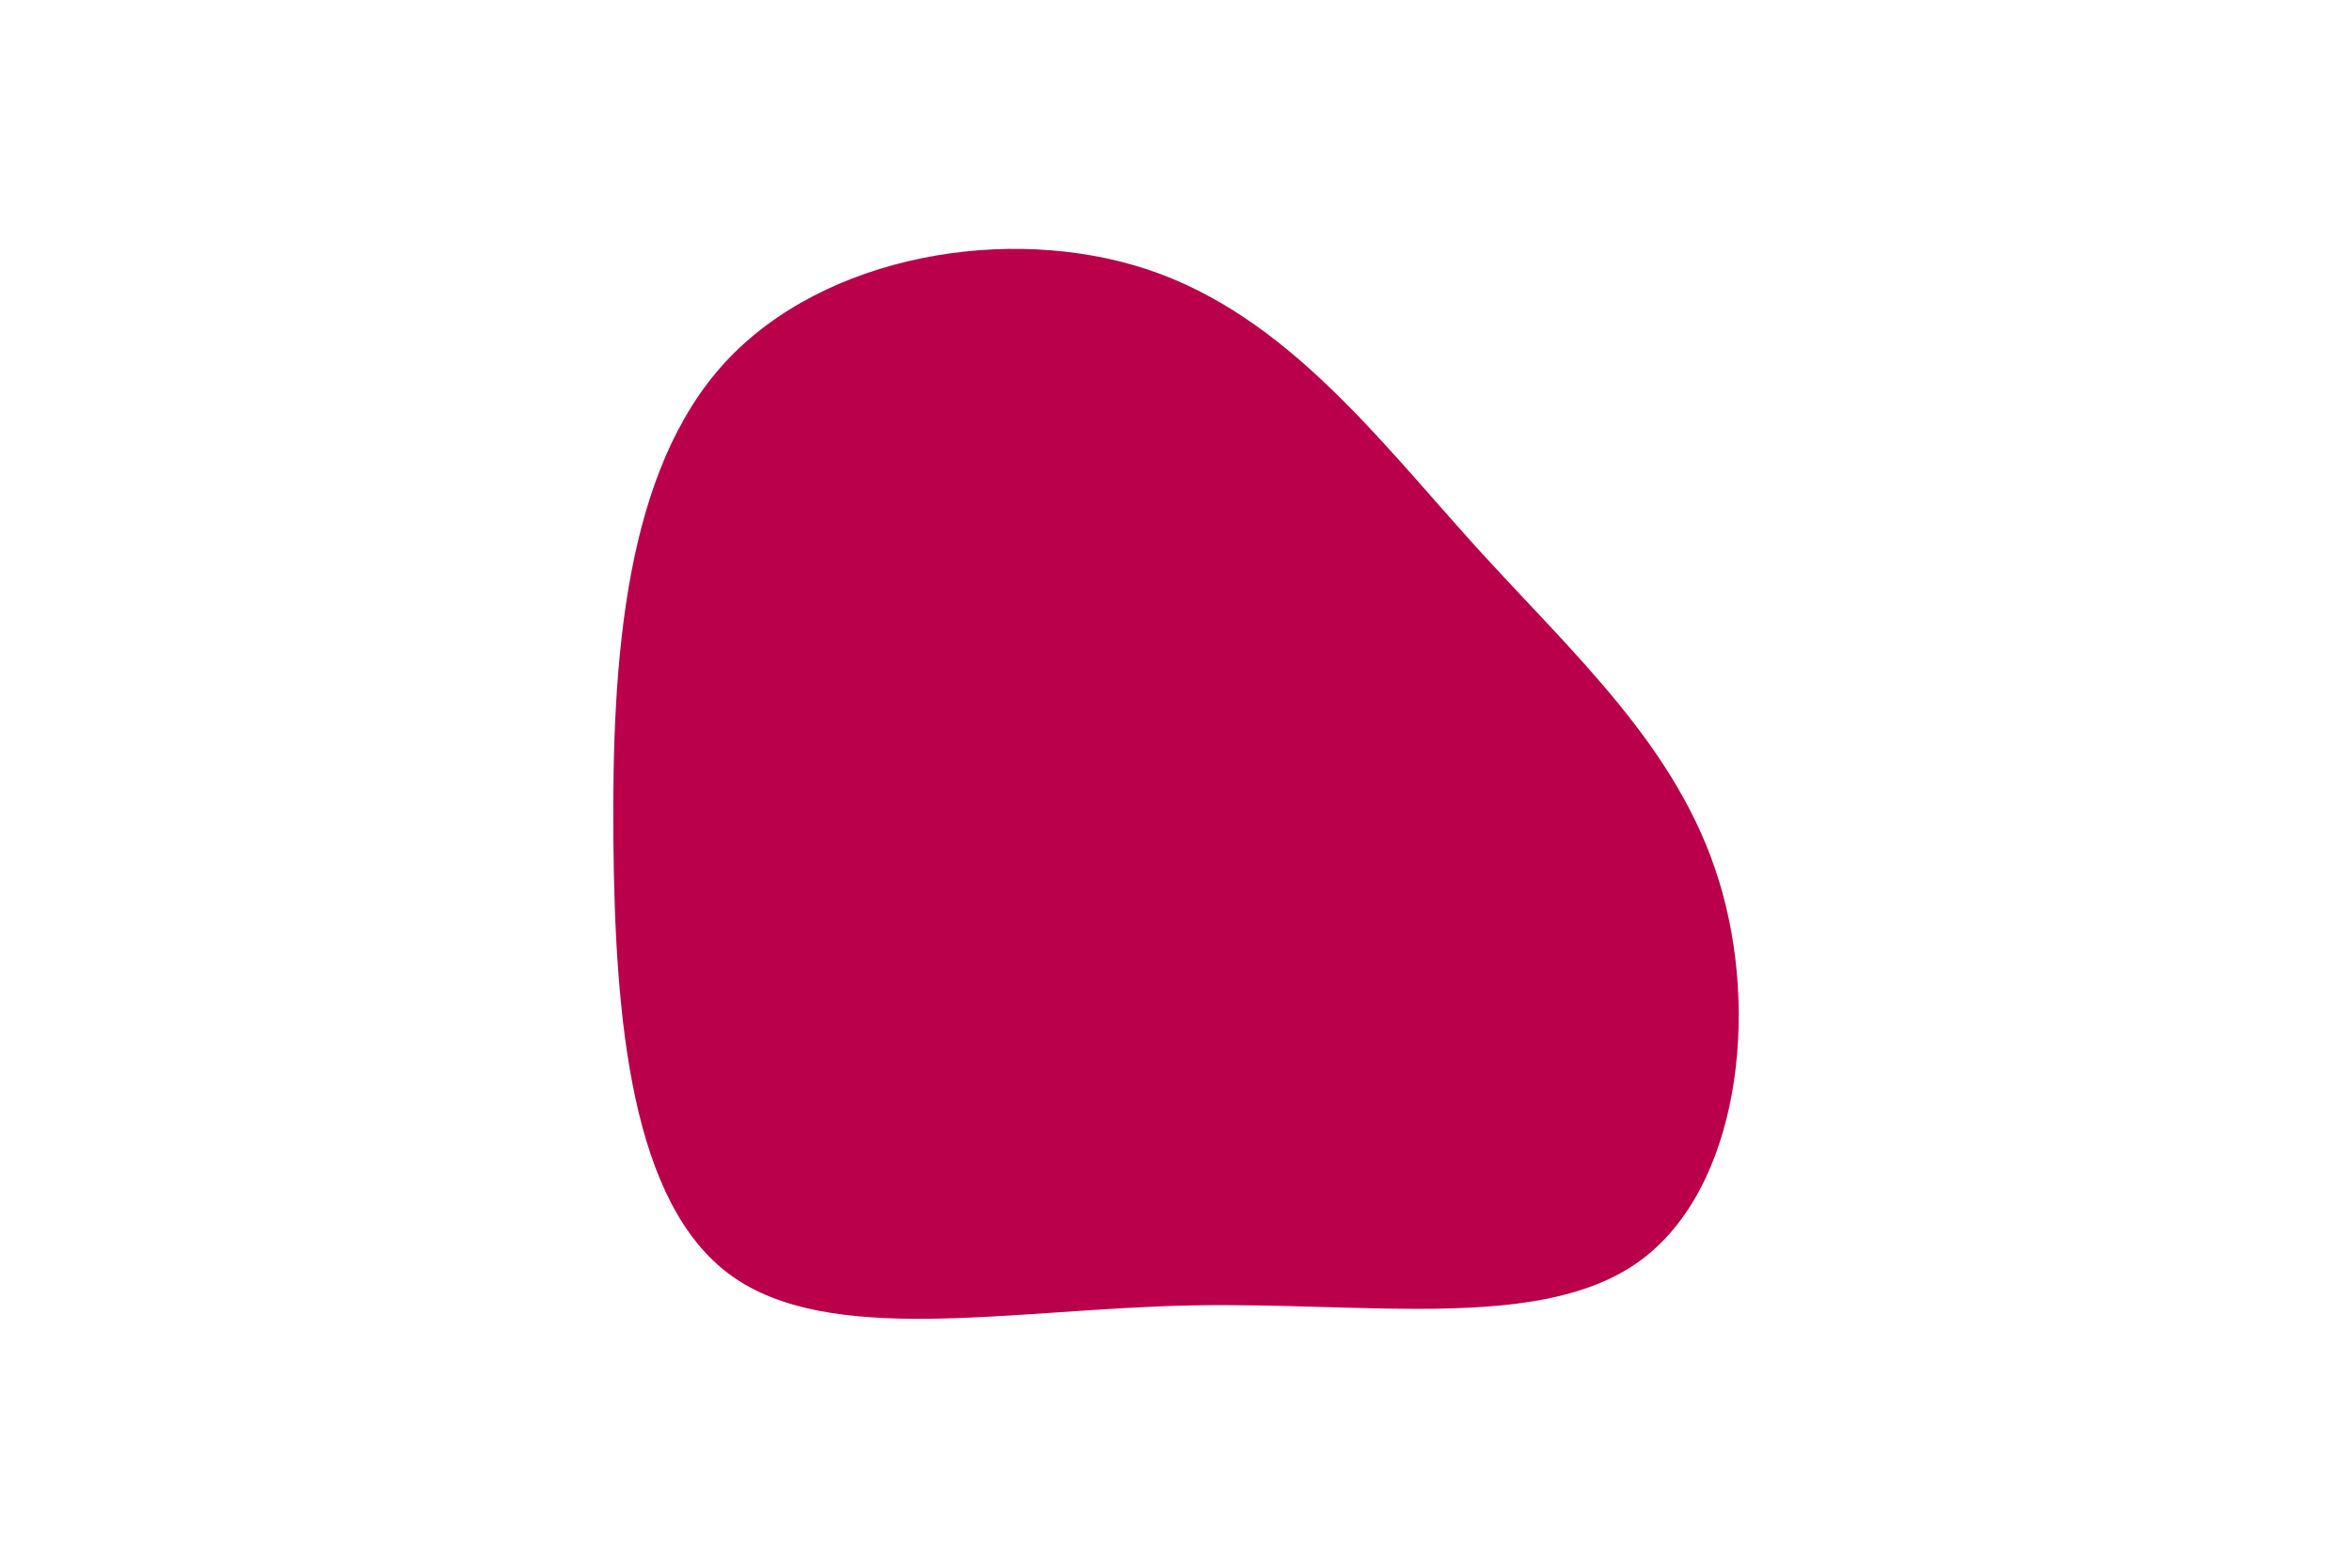 <svg id="visual" viewBox="0 0 900 600" width="900" height="600" xmlns="http://www.w3.org/2000/svg" xmlns:xlink="http://www.w3.org/1999/xlink" version="1.1"><g transform="translate(456.806 321.53)"><path d="M108.2 -112C145.7 -70.7 185.4 -35.4 201 15.7C216.7 66.7 208.4 133.4 170.9 160.9C133.4 188.4 66.7 176.7 -1.4 178.1C-69.5 179.5 -139.1 194.1 -177.1 166.6C-215.1 139.1 -221.5 69.5 -222.1 -0.6C-222.7 -70.7 -217.4 -141.4 -179.4 -182.8C-141.4 -224.1 -70.7 -236 -17.7 -218.4C35.4 -200.7 70.7 -153.4 108.2 -112" fill="#BB004B"></path></g></svg>